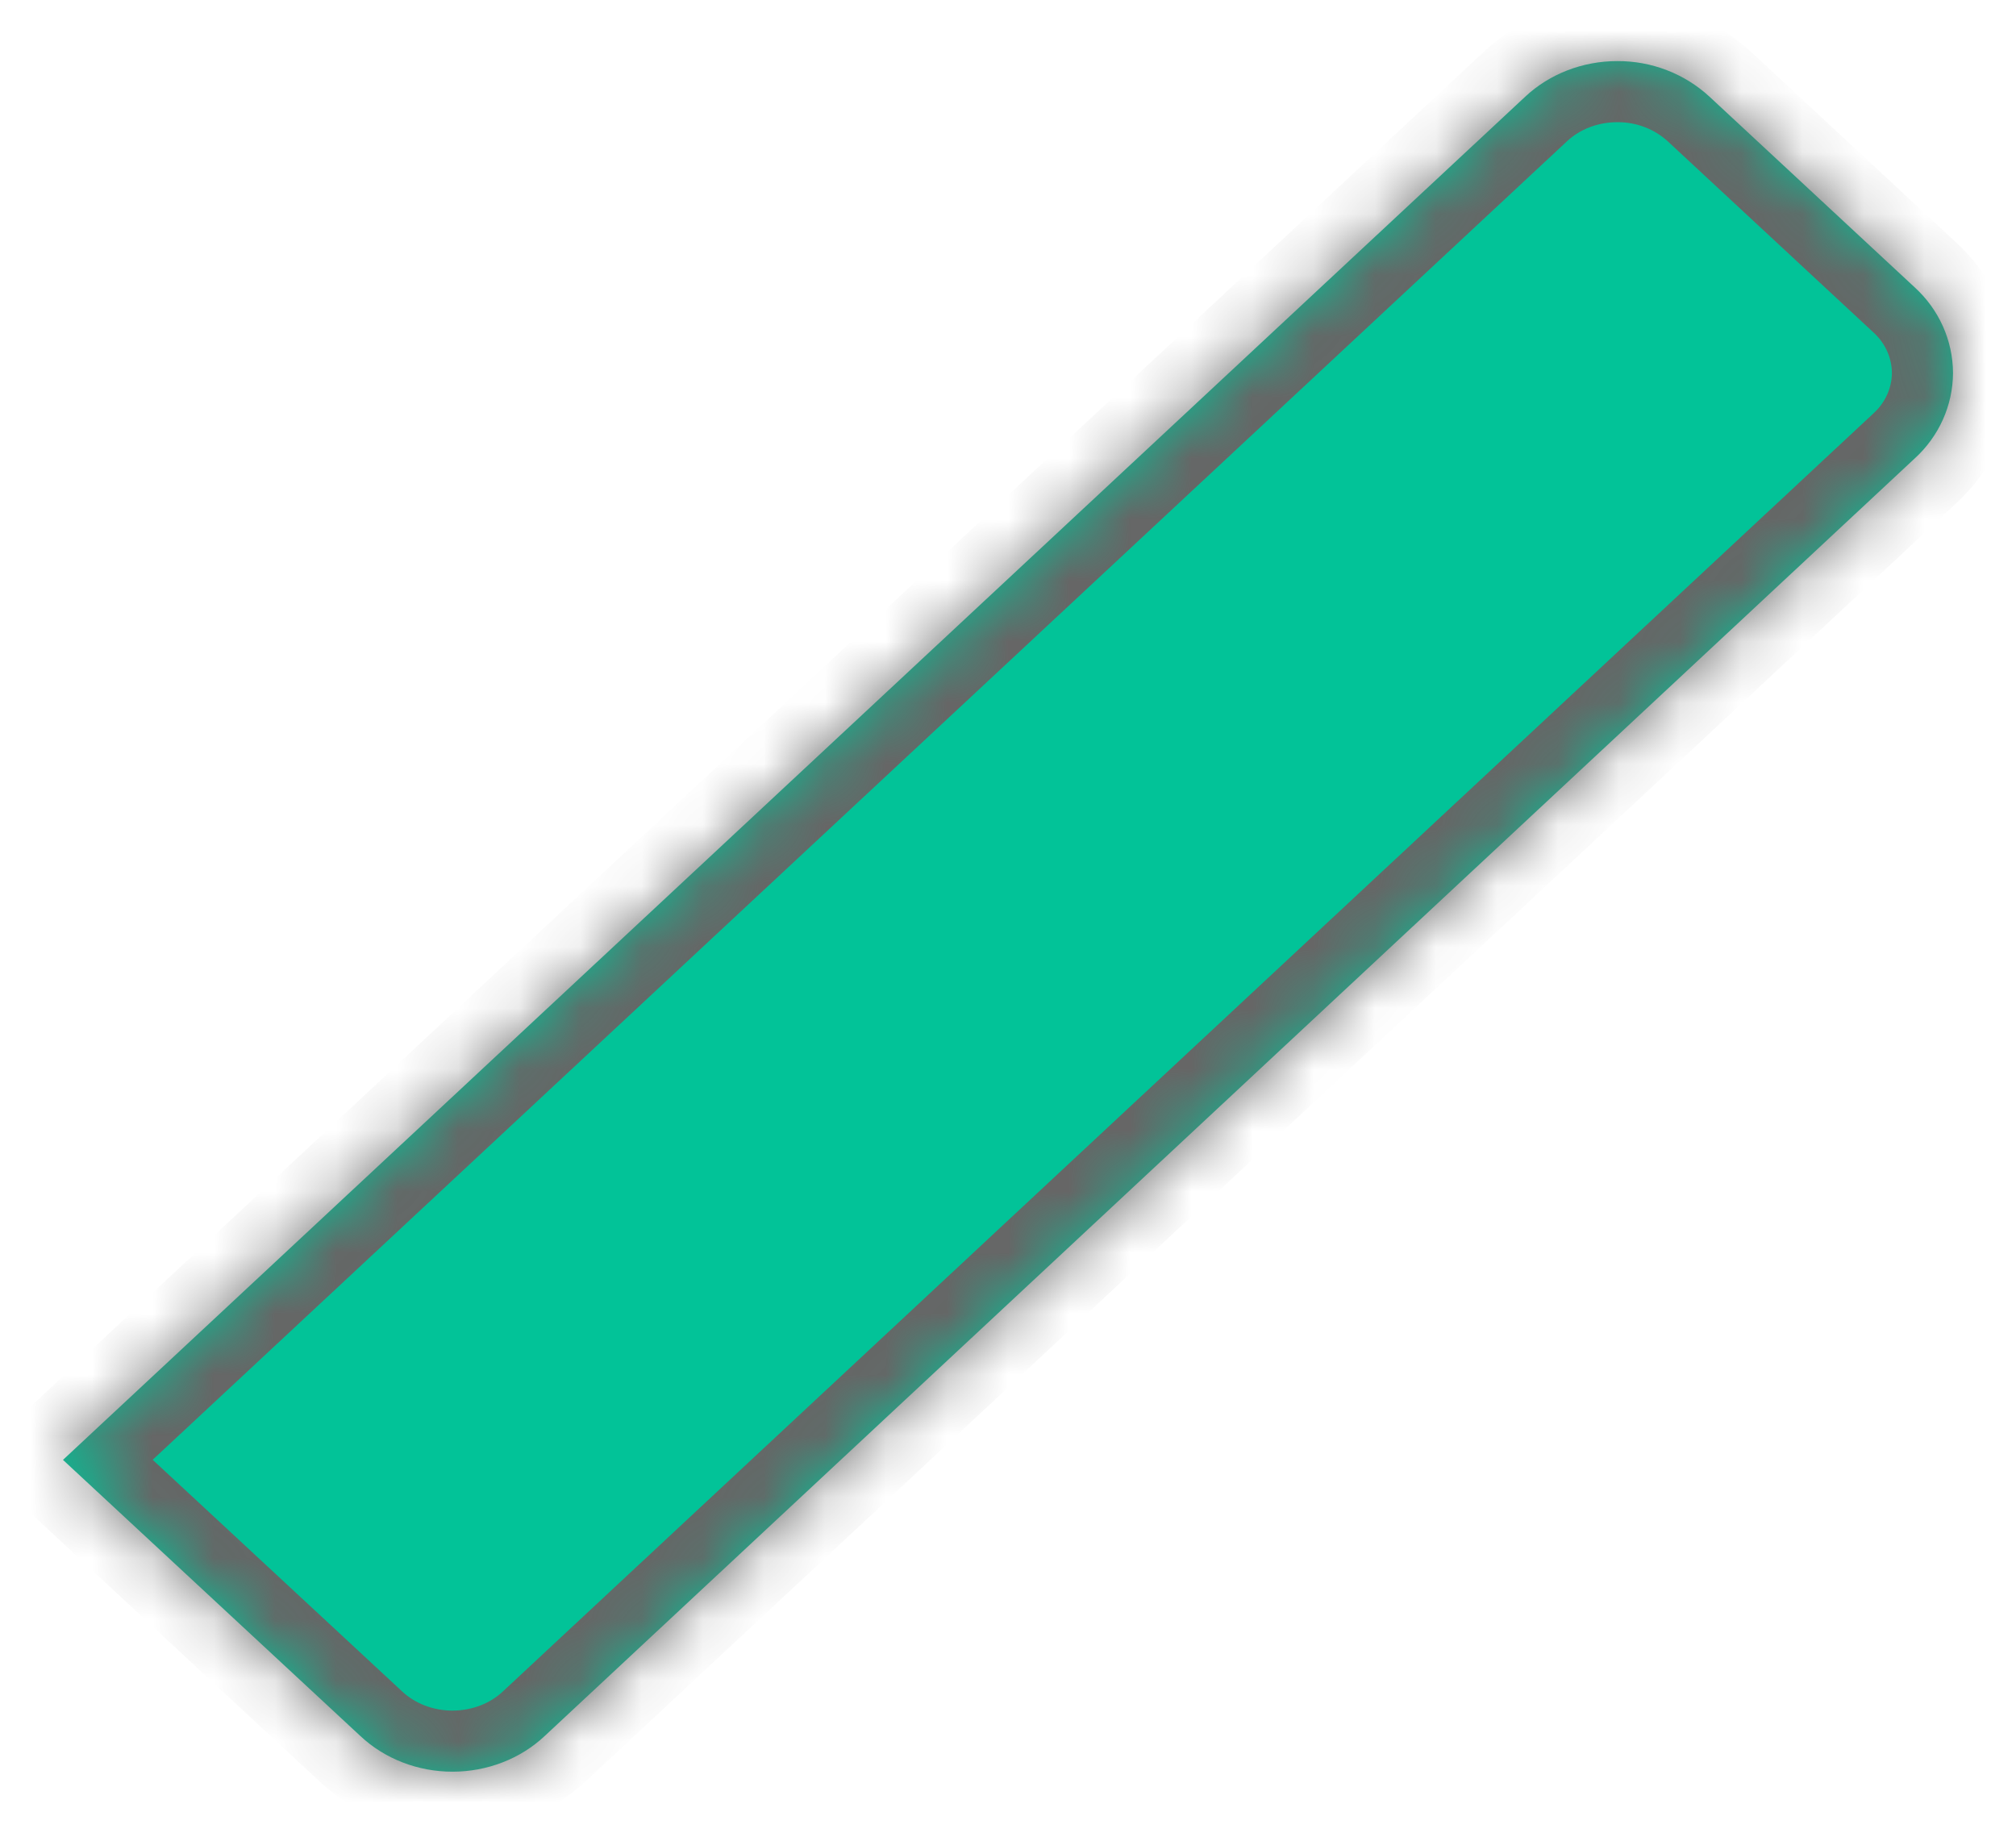 ﻿<?xml version="1.0" encoding="utf-8"?>
<svg version="1.1" xmlns:xlink="http://www.w3.org/1999/xlink" width="33px" height="30px" xmlns="http://www.w3.org/2000/svg">
  <defs>
    <mask fill="white" id="clip60">
      <path d="M 24.965 1.584  C 24.965 1.584  1.031 23.896  1.031 23.896  C 1.031 23.896  5.899 28.416  5.899 28.416  C 6.297 28.79  6.841 29  7.406 29  C 7.974 29  8.518 28.79  8.916 28.416  C 8.916 28.416  31.34 7.506  31.34 7.506  C 31.739 7.143  31.966 6.637  31.969 6.106  C 31.967 5.574  31.74 5.066  31.34 4.702  C 31.34 4.702  27.982 1.582  27.982 1.582  C 27.575 1.206  27.034 0.997  26.472 1  C 25.907 1  25.363 1.21  24.965 1.584  Z " fill-rule="evenodd" />
    </mask>
  </defs>
  <g transform="matrix(1 0 0 1 -395 -2636 )">
    <path d="M 24.965 1.584  C 24.965 1.584  1.031 23.896  1.031 23.896  C 1.031 23.896  5.899 28.416  5.899 28.416  C 6.297 28.79  6.841 29  7.406 29  C 7.974 29  8.518 28.79  8.916 28.416  C 8.916 28.416  31.34 7.506  31.34 7.506  C 31.739 7.143  31.966 6.637  31.969 6.106  C 31.967 5.574  31.74 5.066  31.34 4.702  C 31.34 4.702  27.982 1.582  27.982 1.582  C 27.575 1.206  27.034 0.997  26.472 1  C 25.907 1  25.363 1.21  24.965 1.584  Z " fill-rule="nonzero" fill="#02c398" stroke="none" transform="matrix(1 0 0 1 395 2636 )" />
    <path d="M 24.965 1.584  C 24.965 1.584  1.031 23.896  1.031 23.896  C 1.031 23.896  5.899 28.416  5.899 28.416  C 6.297 28.79  6.841 29  7.406 29  C 7.974 29  8.518 28.79  8.916 28.416  C 8.916 28.416  31.34 7.506  31.34 7.506  C 31.739 7.143  31.966 6.637  31.969 6.106  C 31.967 5.574  31.74 5.066  31.34 4.702  C 31.34 4.702  27.982 1.582  27.982 1.582  C 27.575 1.206  27.034 0.997  26.472 1  C 25.907 1  25.363 1.21  24.965 1.584  Z " stroke-width="2" stroke="#666666" fill="none" transform="matrix(1 0 0 1 395 2636 )" mask="url(#clip60)" />
  </g>
</svg>